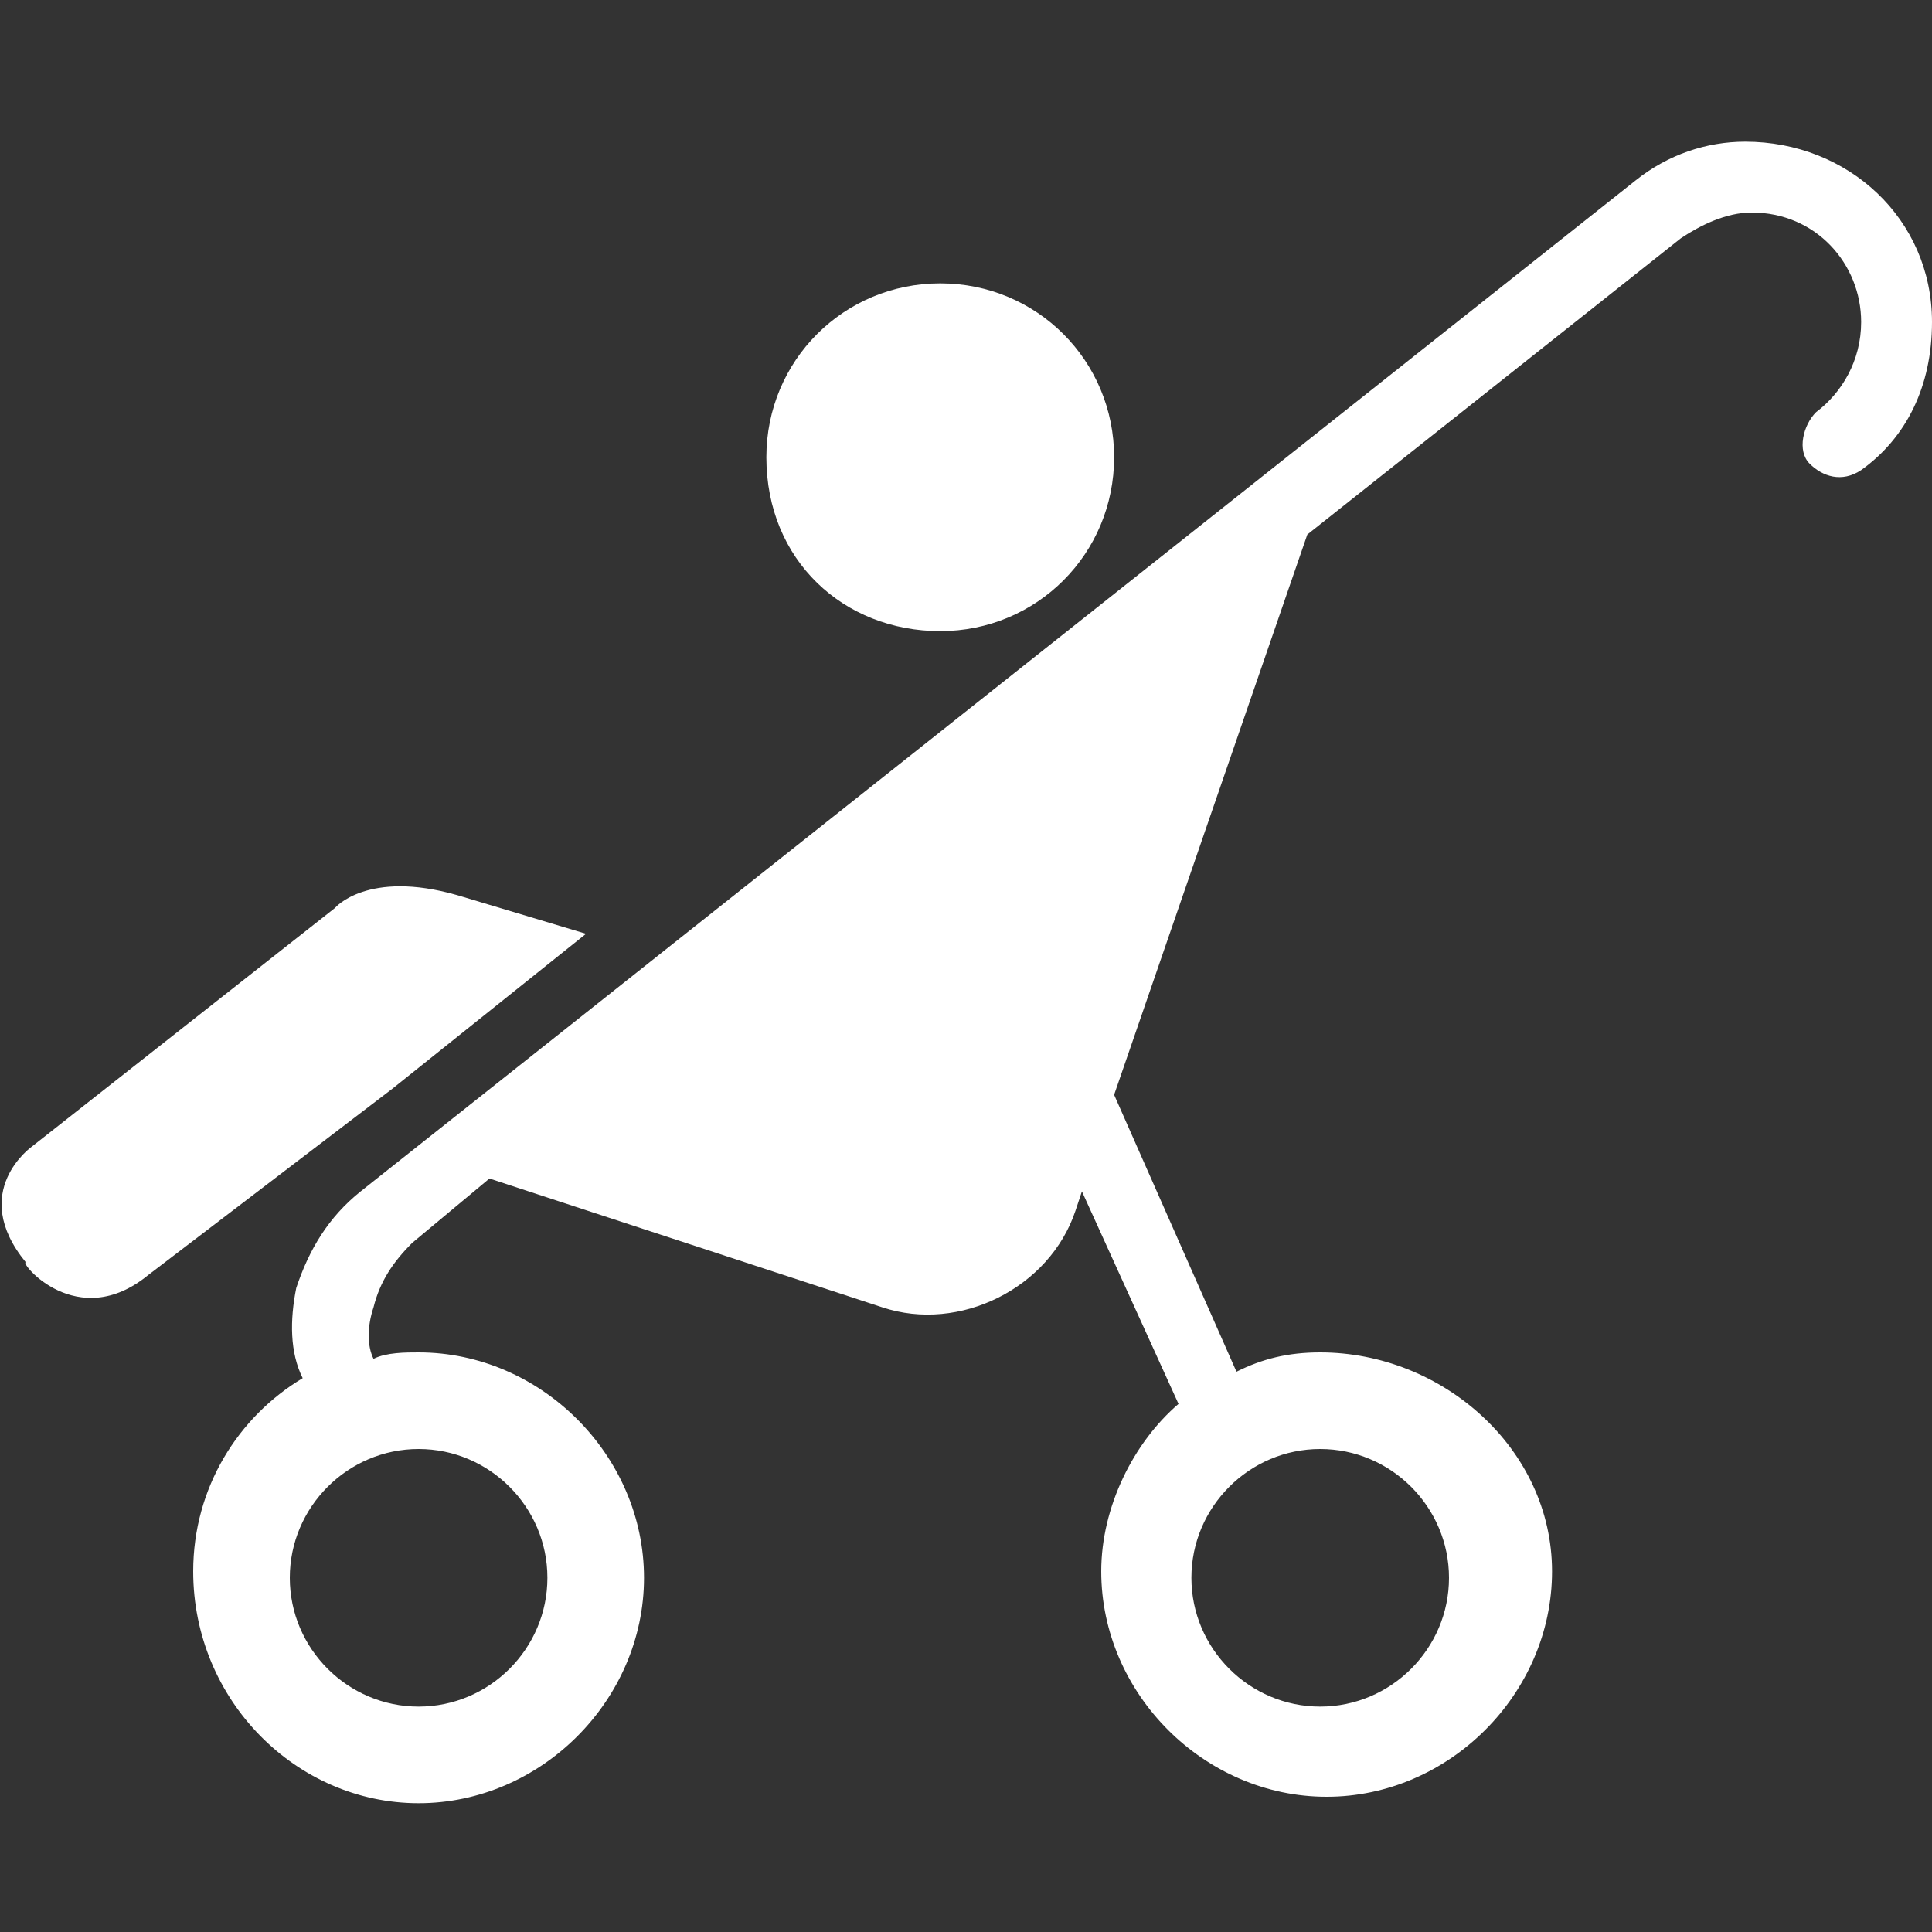 <?xml version="1.0" encoding="utf-8"?>
<!-- Generator: Adobe Illustrator 22.1.0, SVG Export Plug-In . SVG Version: 6.00 Build 0)  -->
<svg version="1.1" id="Layer_1" xmlns="http://www.w3.org/2000/svg" xmlns:xlink="http://www.w3.org/1999/xlink" x="0px" y="0px"
	 width="30px" height="30px" viewBox="0 0 30 30" enable-background="new 0 0 30 30" xml:space="preserve">
<rect x="0" y="0" width="30" height="30" fill="#333333" stroke="none"/>
<path fill="#FFFFFF" d="M2.3,19.8l3.8-2.9l3-2.4l-2-0.6c-1.4-0.4-1.9,0.2-1.9,0.2l-4.7,3.7c0,0-1,0.7-0.1,1.8C0.3,19.6,1.2,20.7,2.3,19.8z"/>
<path fill="#FFFFFF" d="M14.6,9.8c1.5,0,2.7-1.2,2.7-2.7c0-1.5-1.2-2.7-2.7-2.7c-1.5,0-2.7,1.2-2.7,2.7C11.9,8.7,13.1,9.8,14.6,9.8z"/>
<path fill="#FFFFFF" d="M27.1,2.2c-0.6,0-1.2,0.2-1.7,0.6L5.6,18.5c-0.5,0.4-0.8,0.9-1,1.5c-0.1,0.5-0.1,1,0.1,1.4c-1,0.6-1.7,1.7-1.7,3
	C3,26.4,4.6,28,6.5,28s3.5-1.6,3.5-3.5S8.4,21,6.5,21c-0.2,0-0.5,0-0.7,0.1c-0.1-0.2-0.1-0.5,0-0.8c0.1-0.4,0.3-0.7,0.6-1l1.2-1
	l6.1,2c1.2,0.4,2.6-0.3,3-1.5l0.1-0.3l1.5,3.3c-0.7,0.6-1.2,1.6-1.2,2.6c0,1.9,1.6,3.5,3.5,3.5s3.5-1.6,3.5-3.5S22.4,21,20.5,21
	c-0.5,0-0.9,0.1-1.3,0.3L17.3,17l3-8.7l5.8-4.6c0.3-0.2,0.7-0.4,1.1-0.4c1,0,1.7,0.8,1.7,1.7c0,0.6-0.3,1.1-0.7,1.4
	C28,6.6,27.9,7,28.1,7.2c0.2,0.2,0.5,0.3,0.8,0.1C29.6,6.8,30,6,30,5C30,3.4,28.7,2.2,27.1,2.2z M6.5,22.5c1.1,0,2,0.9,2,2
	c0,1.1-0.9,2-2,2s-2-0.9-2-2C4.5,23.4,5.4,22.5,6.5,22.5z M22.5,24.5c0,1.1-0.9,2-2,2s-2-0.9-2-2c0-1.1,0.9-2,2-2
	S22.5,23.4,22.5,24.5z"/>
</svg>

